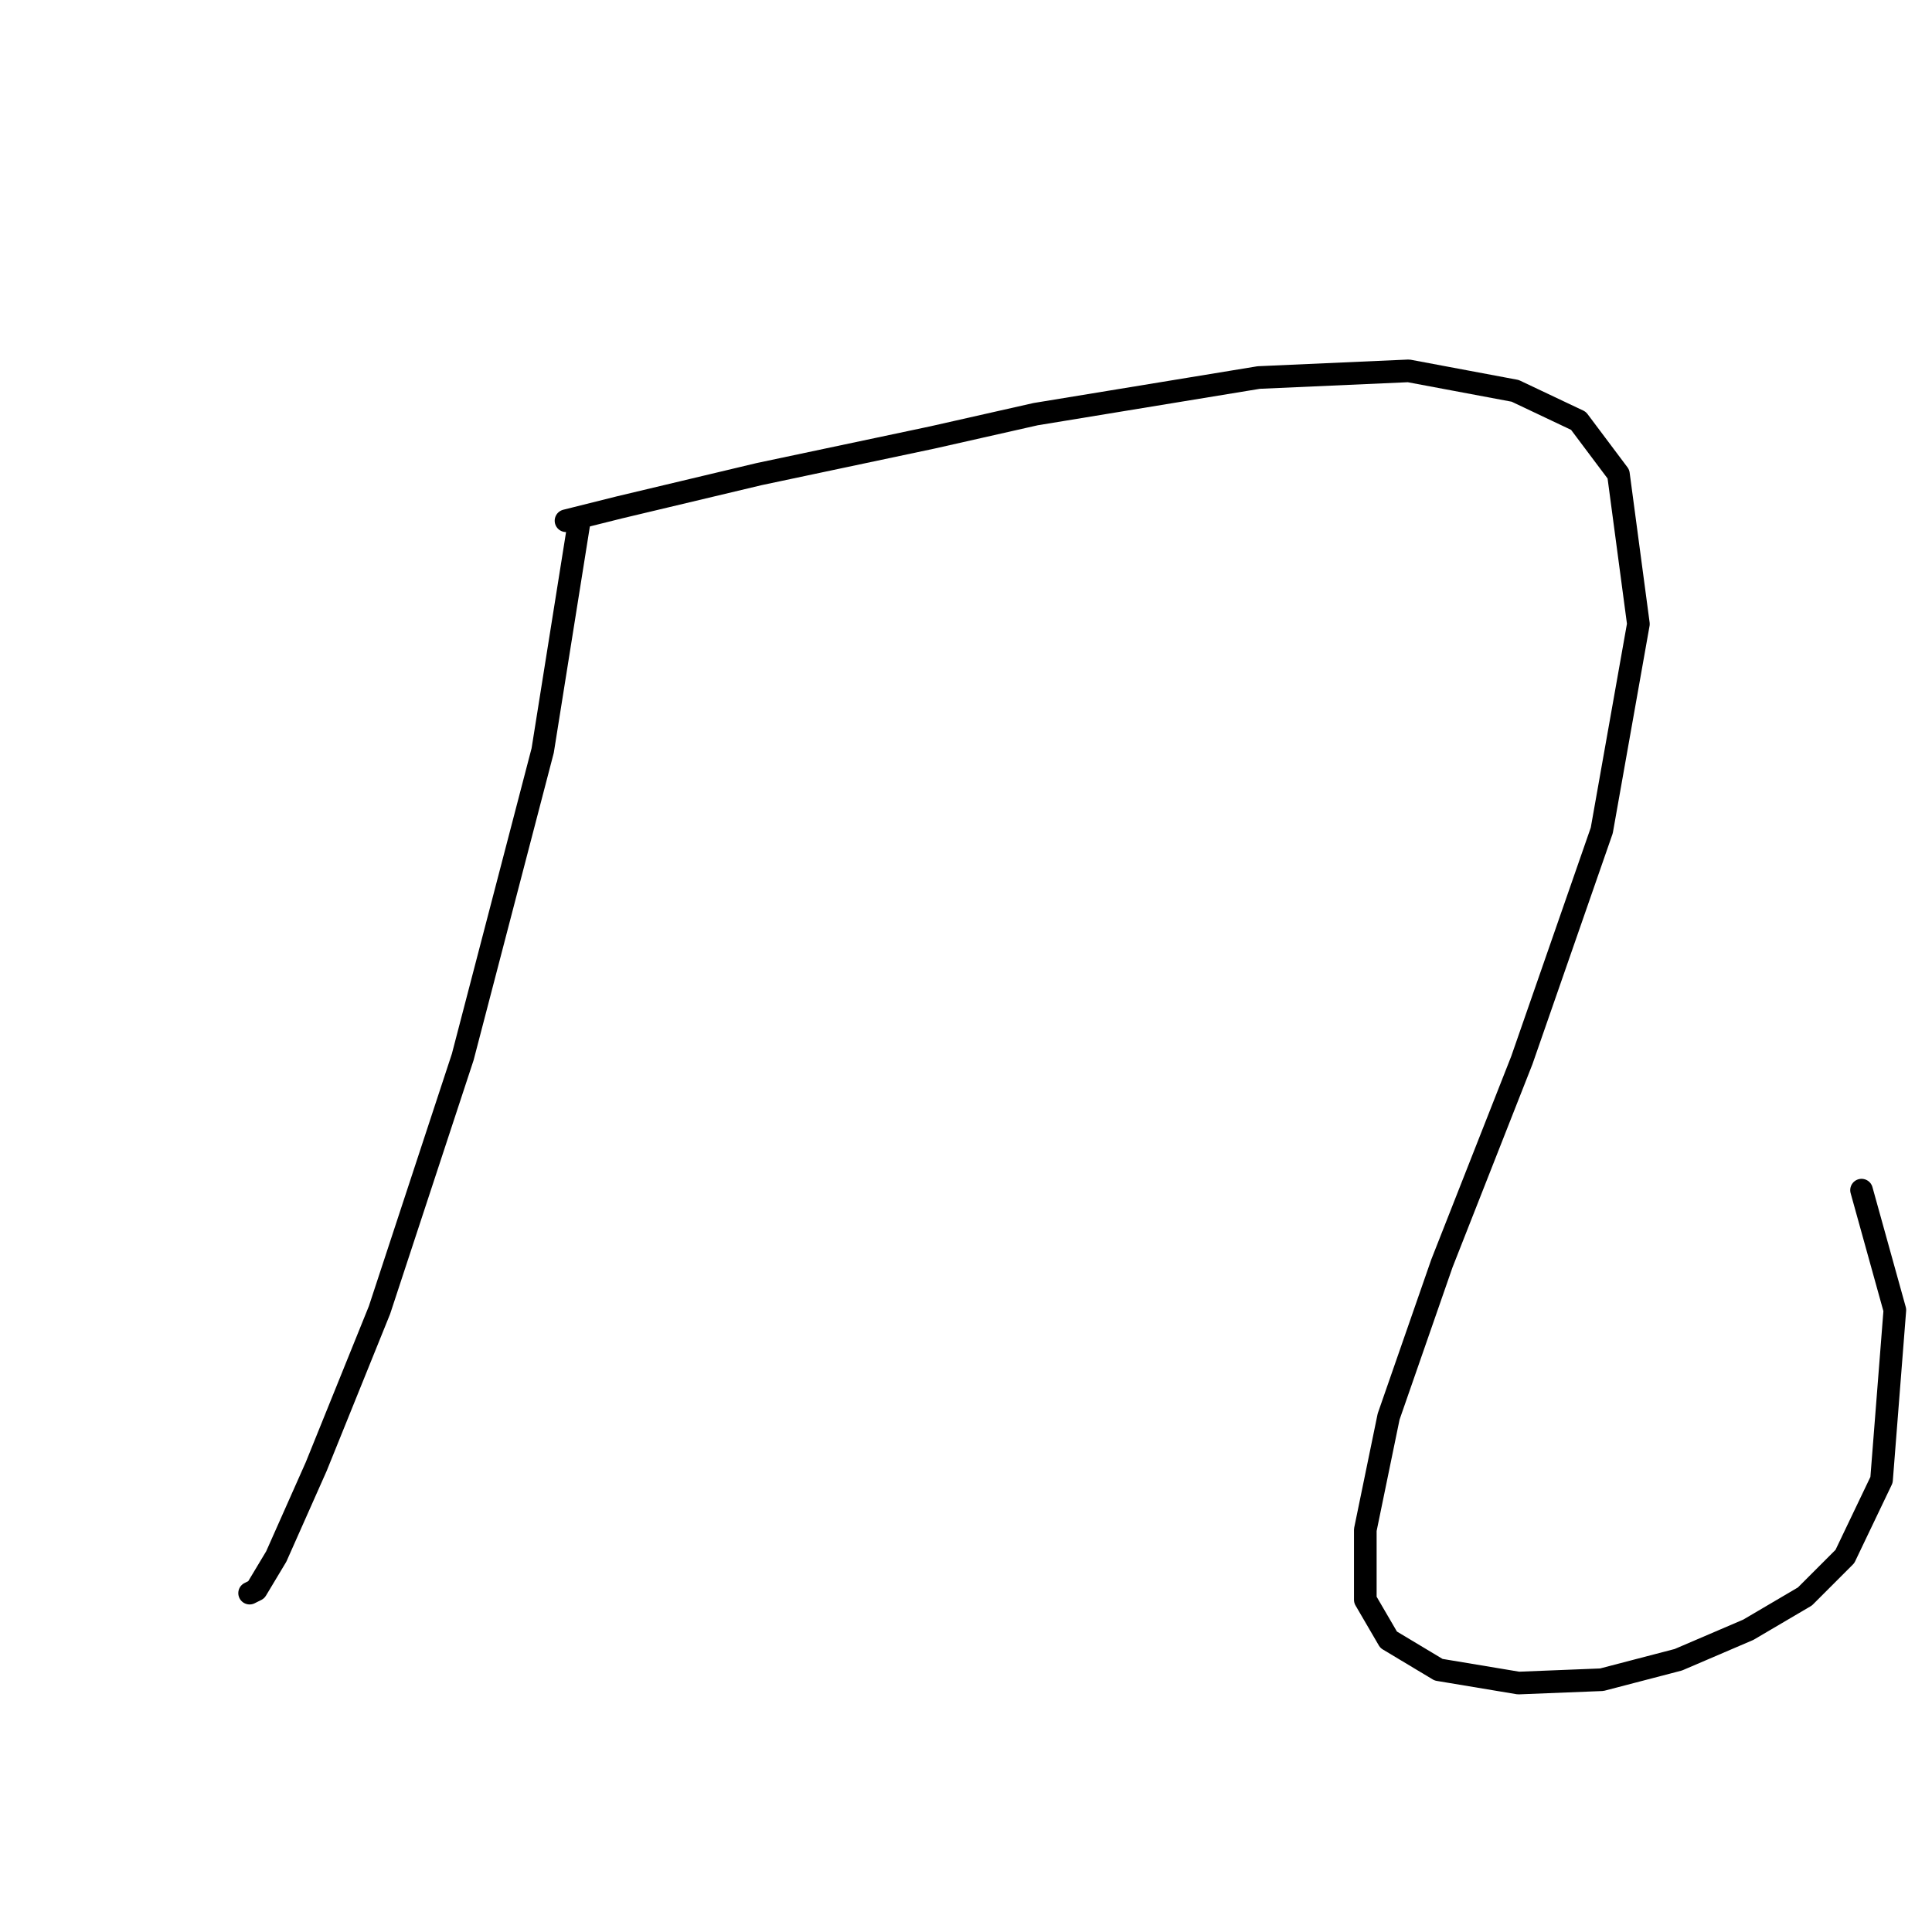 <?xml version="1.0" standalone="no"?>
    <svg width="256" height="256" xmlns="http://www.w3.org/2000/svg" version="1.1">
    <polyline stroke="black" stroke-width="3" stroke-linecap="round" fill="transparent" stroke-linejoin="round" points="76.764 69 71.909 99.449 61.318 140.049 50.286 173.587 41.901 194.328 36.606 206.244 33.958 210.657 33.075 211.098 33.075 211.098 " />
        <polyline stroke="black" stroke-width="3" stroke-linecap="round" fill="transparent" stroke-linejoin="round" points="74.999 69 82.059 67.234 100.594 62.821 123.541 57.967 137.222 54.878 166.789 50.024 186.647 49.141 200.769 51.789 209.153 55.761 214.449 62.821 217.097 82.68 212.242 110.04 201.651 140.49 191.06 167.409 183.999 187.709 180.91 202.713 180.91 211.98 183.999 217.276 190.619 221.248 201.21 223.013 212.242 222.572 222.392 219.924 231.66 215.952 239.162 211.539 244.457 206.244 249.312 196.094 251.077 173.587 246.664 157.701 246.664 157.701 " />
        </svg>